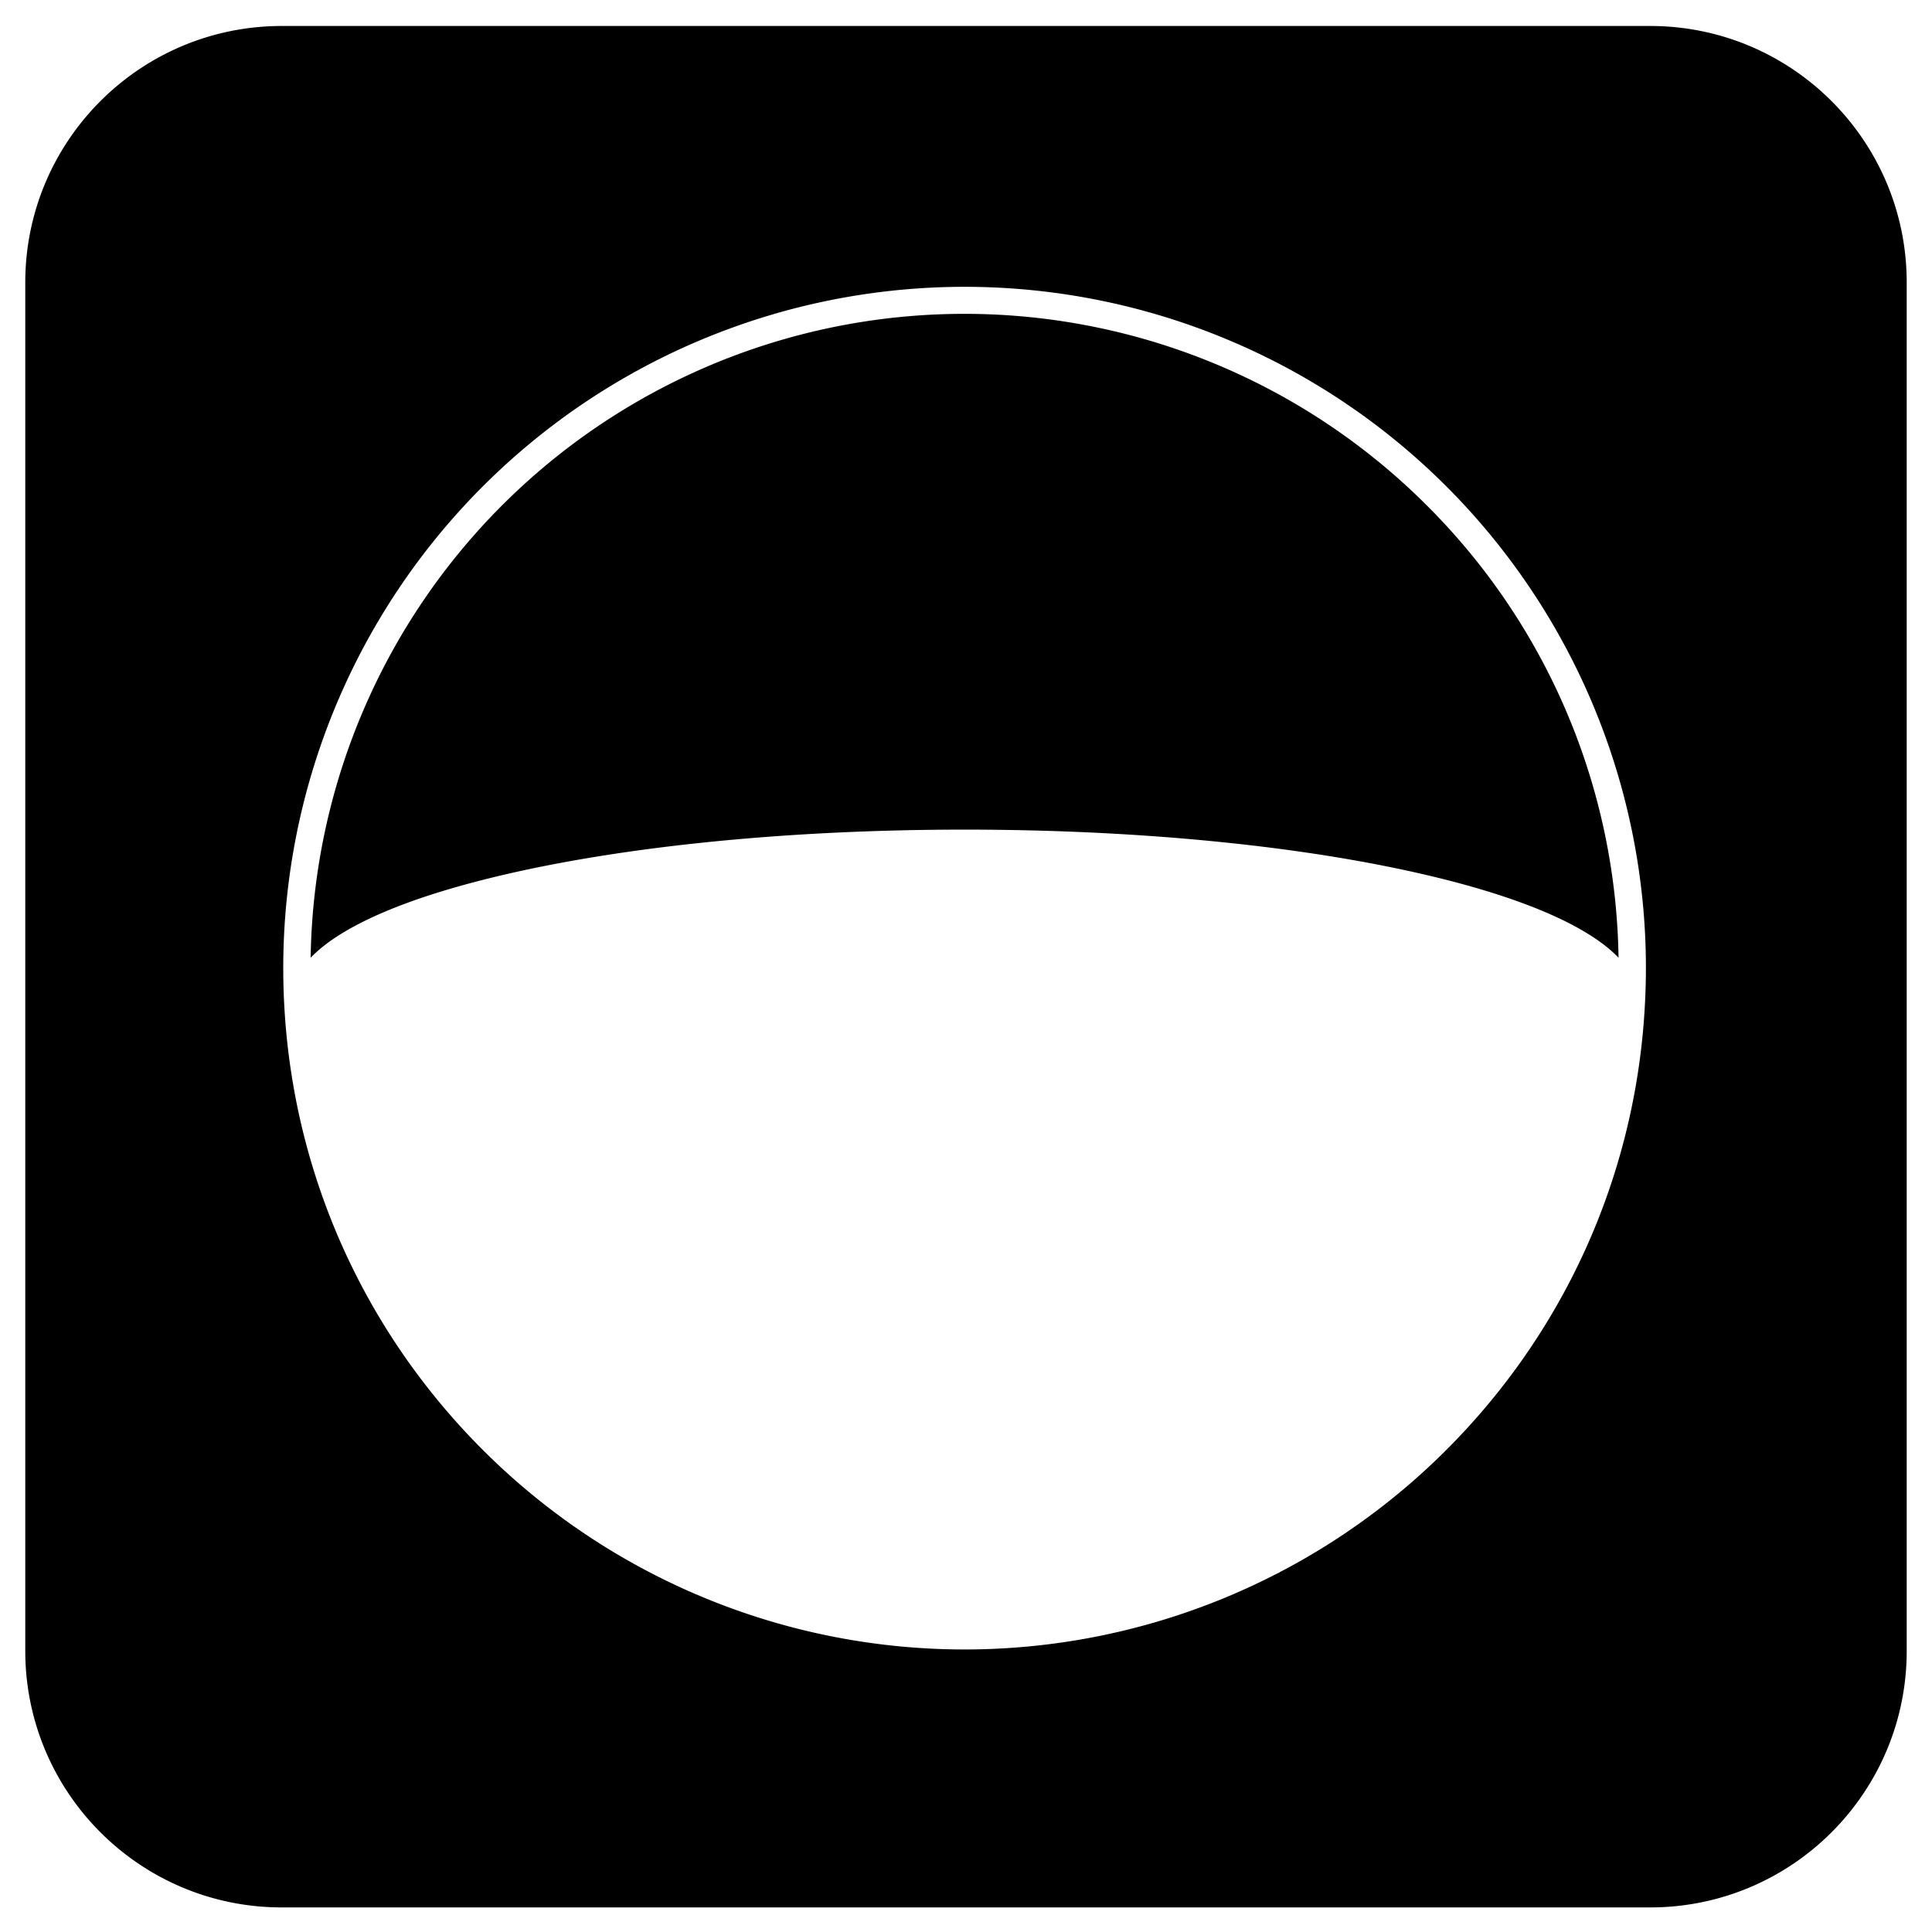 <svg id="Layer_1" data-name="Layer 1" xmlns="http://www.w3.org/2000/svg" viewBox="0 0 1417.32 1417.32"><title>1Artboard 21</title><path d="M1046.89,370.95a479.66,479.66,0,0,0-819,331.64q9.92-10.37,26.66-20.08c25-14.51,60.75-27.51,106.12-38.64,92.74-22.73,216-35.26,347-35.26s254.25,12.52,347,35.26C1100,655,1135.66,668,1160.7,682.51q16.73,9.7,26.66,20.08a478.17,478.17,0,0,0-140.47-331.64Z"/><path d="M1210.57,19.06H206.74c-103.94,0-188.2,84.26-188.2,188.2V1211.09c0,103.94,84.26,188.2,188.2,188.2H1210.57c103.94,0,188.2-84.26,188.2-188.2V207.26C1398.77,103.32,1314.51,19.06,1210.57,19.06ZM1206.86,734c-6,128.45-60.61,248.28-153.75,337.41a499.83,499.83,0,0,1-691,0c-93.13-89.12-147.74-209-153.75-337.42-.37-7.75-.56-15.74-.56-23.75a499.82,499.82,0,1,1,999.65,0C1207.43,718.24,1207.24,726.23,1206.86,734Z"/></svg>